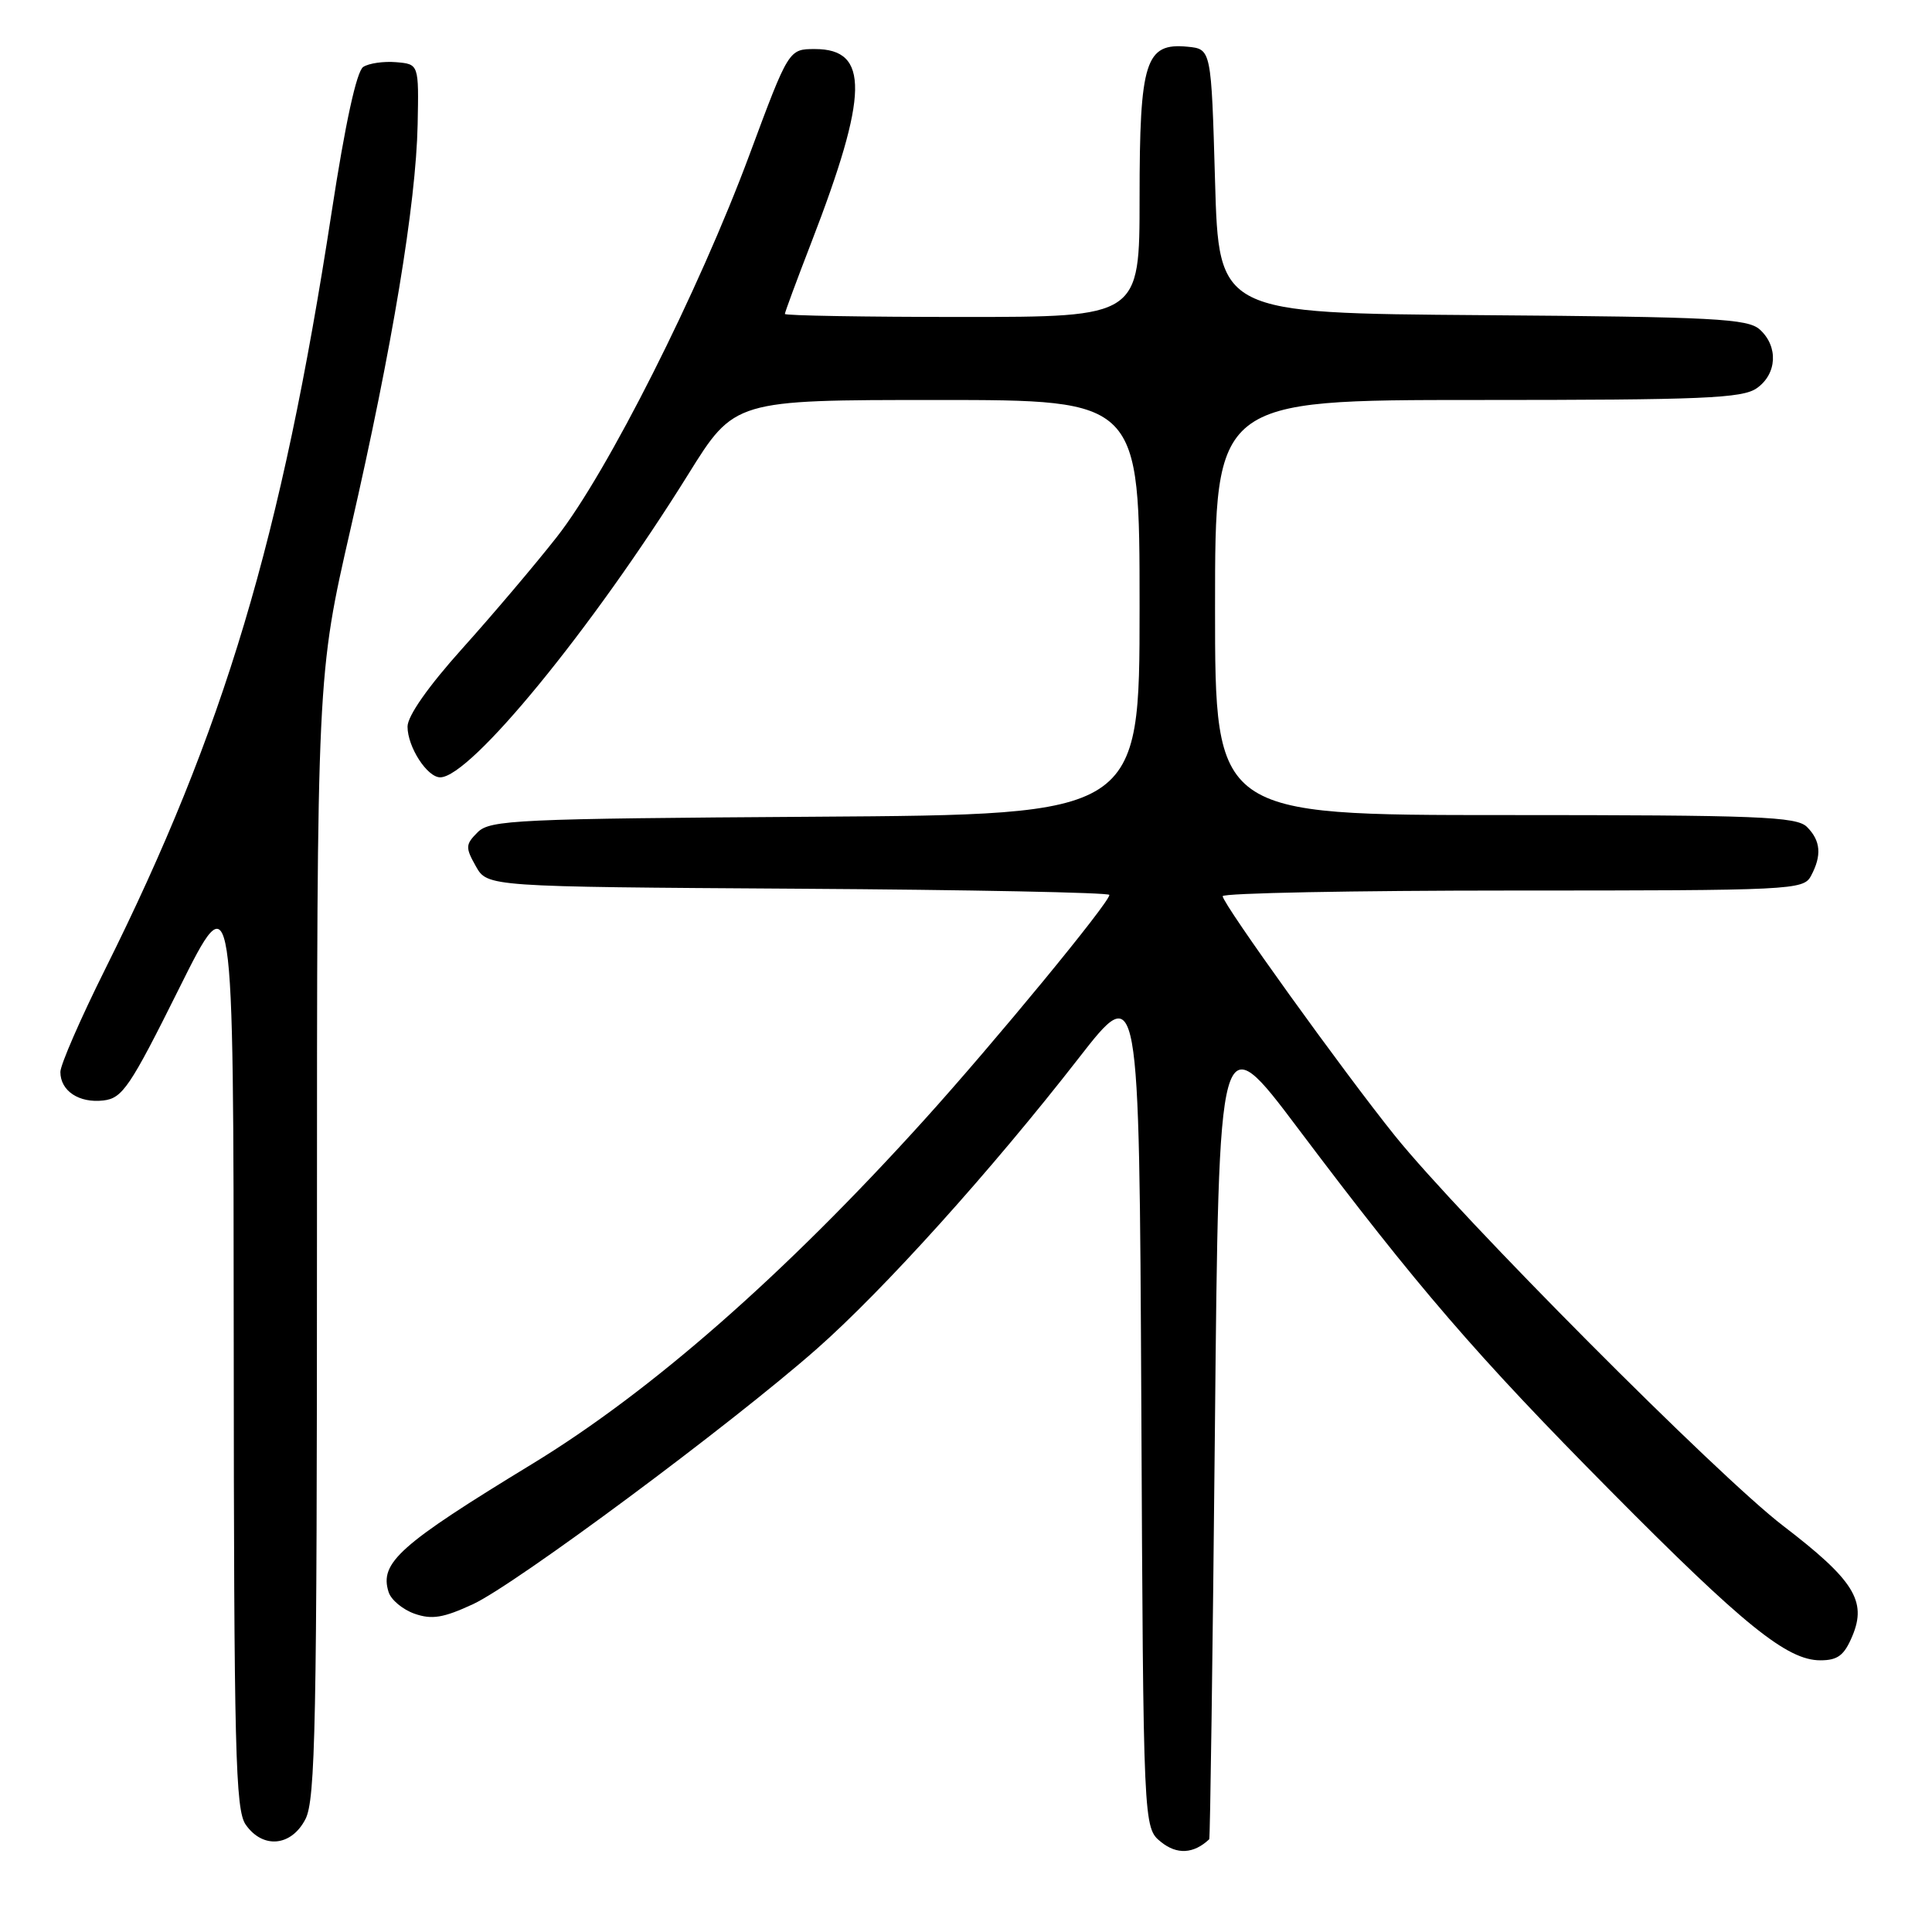 <?xml version="1.0" encoding="UTF-8" standalone="no"?>
<!DOCTYPE svg PUBLIC "-//W3C//DTD SVG 1.1//EN" "http://www.w3.org/Graphics/SVG/1.1/DTD/svg11.dtd" >
<svg xmlns="http://www.w3.org/2000/svg" xmlns:xlink="http://www.w3.org/1999/xlink" version="1.1" viewBox="0 0 256 256">
 <g >
 <path fill="currentColor"
d=" M 160.23 243.71 C 160.35 243.60 160.69 219.22 160.98 189.54 C 161.50 135.58 161.50 135.58 172.00 149.53 C 187.82 170.55 195.67 179.65 213.37 197.51 C 231.05 215.36 236.80 220.00 241.20 220.00 C 243.52 220.00 244.37 219.35 245.45 216.77 C 247.40 212.14 245.63 209.34 236.25 202.16 C 227.62 195.55 193.59 161.36 184.84 150.50 C 178.02 142.02 162.03 119.79 162.01 118.75 C 162.01 118.34 179.31 118.00 200.46 118.00 C 237.47 118.00 238.97 117.93 239.96 116.07 C 241.42 113.35 241.26 111.40 239.43 109.57 C 238.05 108.20 233.03 108.00 199.43 108.00 C 161.00 108.00 161.00 108.00 161.00 80.50 C 161.00 53.00 161.00 53.00 195.78 53.00 C 225.64 53.00 230.87 52.78 232.78 51.44 C 235.47 49.56 235.66 45.91 233.19 43.67 C 231.59 42.22 227.19 41.99 196.44 41.76 C 161.50 41.50 161.50 41.50 161.00 24.00 C 160.50 6.50 160.50 6.50 157.35 6.19 C 151.77 5.65 151.00 8.08 151.00 26.22 C 151.00 42.00 151.00 42.00 127.50 42.00 C 114.57 42.00 104.00 41.82 104.00 41.60 C 104.00 41.38 105.58 37.11 107.51 32.12 C 115.10 12.47 115.21 6.50 107.99 6.50 C 104.51 6.50 104.51 6.50 99.31 20.50 C 92.60 38.57 80.45 62.68 73.76 71.18 C 70.87 74.86 65.24 81.50 61.25 85.94 C 56.75 90.95 54.00 94.87 54.00 96.28 C 54.00 98.97 56.60 103.00 58.33 103.00 C 62.34 103.00 78.46 83.31 91.19 62.86 C 97.32 53.00 97.32 53.00 124.16 53.00 C 151.00 53.00 151.00 53.00 151.00 80.47 C 151.00 107.94 151.00 107.94 108.03 108.22 C 68.43 108.48 64.93 108.64 63.29 110.28 C 61.67 111.90 61.65 112.29 63.05 114.78 C 64.58 117.50 64.58 117.50 105.79 117.76 C 128.45 117.90 147.00 118.27 147.00 118.58 C 147.00 119.60 131.75 138.13 122.45 148.41 C 103.94 168.89 86.30 184.37 70.50 193.99 C 52.92 204.70 50.26 207.08 51.49 210.95 C 51.81 211.99 53.37 213.28 54.94 213.83 C 57.23 214.63 58.75 214.38 62.68 212.56 C 68.31 209.95 96.82 188.78 108.21 178.75 C 117.08 170.94 131.37 155.08 142.94 140.20 C 150.95 129.91 150.95 129.91 151.23 186.04 C 151.50 242.18 151.50 242.18 153.84 244.07 C 155.95 245.78 158.17 245.65 160.23 243.71 Z  M 40.47 241.05 C 41.80 238.48 42.00 228.44 42.00 163.80 C 42.00 89.50 42.00 89.50 46.47 70.00 C 51.99 45.94 55.12 27.01 55.34 16.50 C 55.50 8.50 55.50 8.50 52.50 8.24 C 50.85 8.10 48.88 8.38 48.13 8.87 C 47.25 9.45 45.75 16.33 43.94 28.13 C 37.29 71.44 29.72 96.76 13.94 128.41 C 10.67 134.97 8.00 141.10 8.00 142.04 C 8.00 144.55 10.47 146.19 13.69 145.82 C 16.22 145.53 17.21 144.08 23.72 131.00 C 30.94 116.50 30.94 116.50 30.97 178.03 C 31.00 232.07 31.19 239.83 32.56 241.78 C 34.83 245.02 38.60 244.67 40.47 241.05 Z "/>
</g>
</svg>